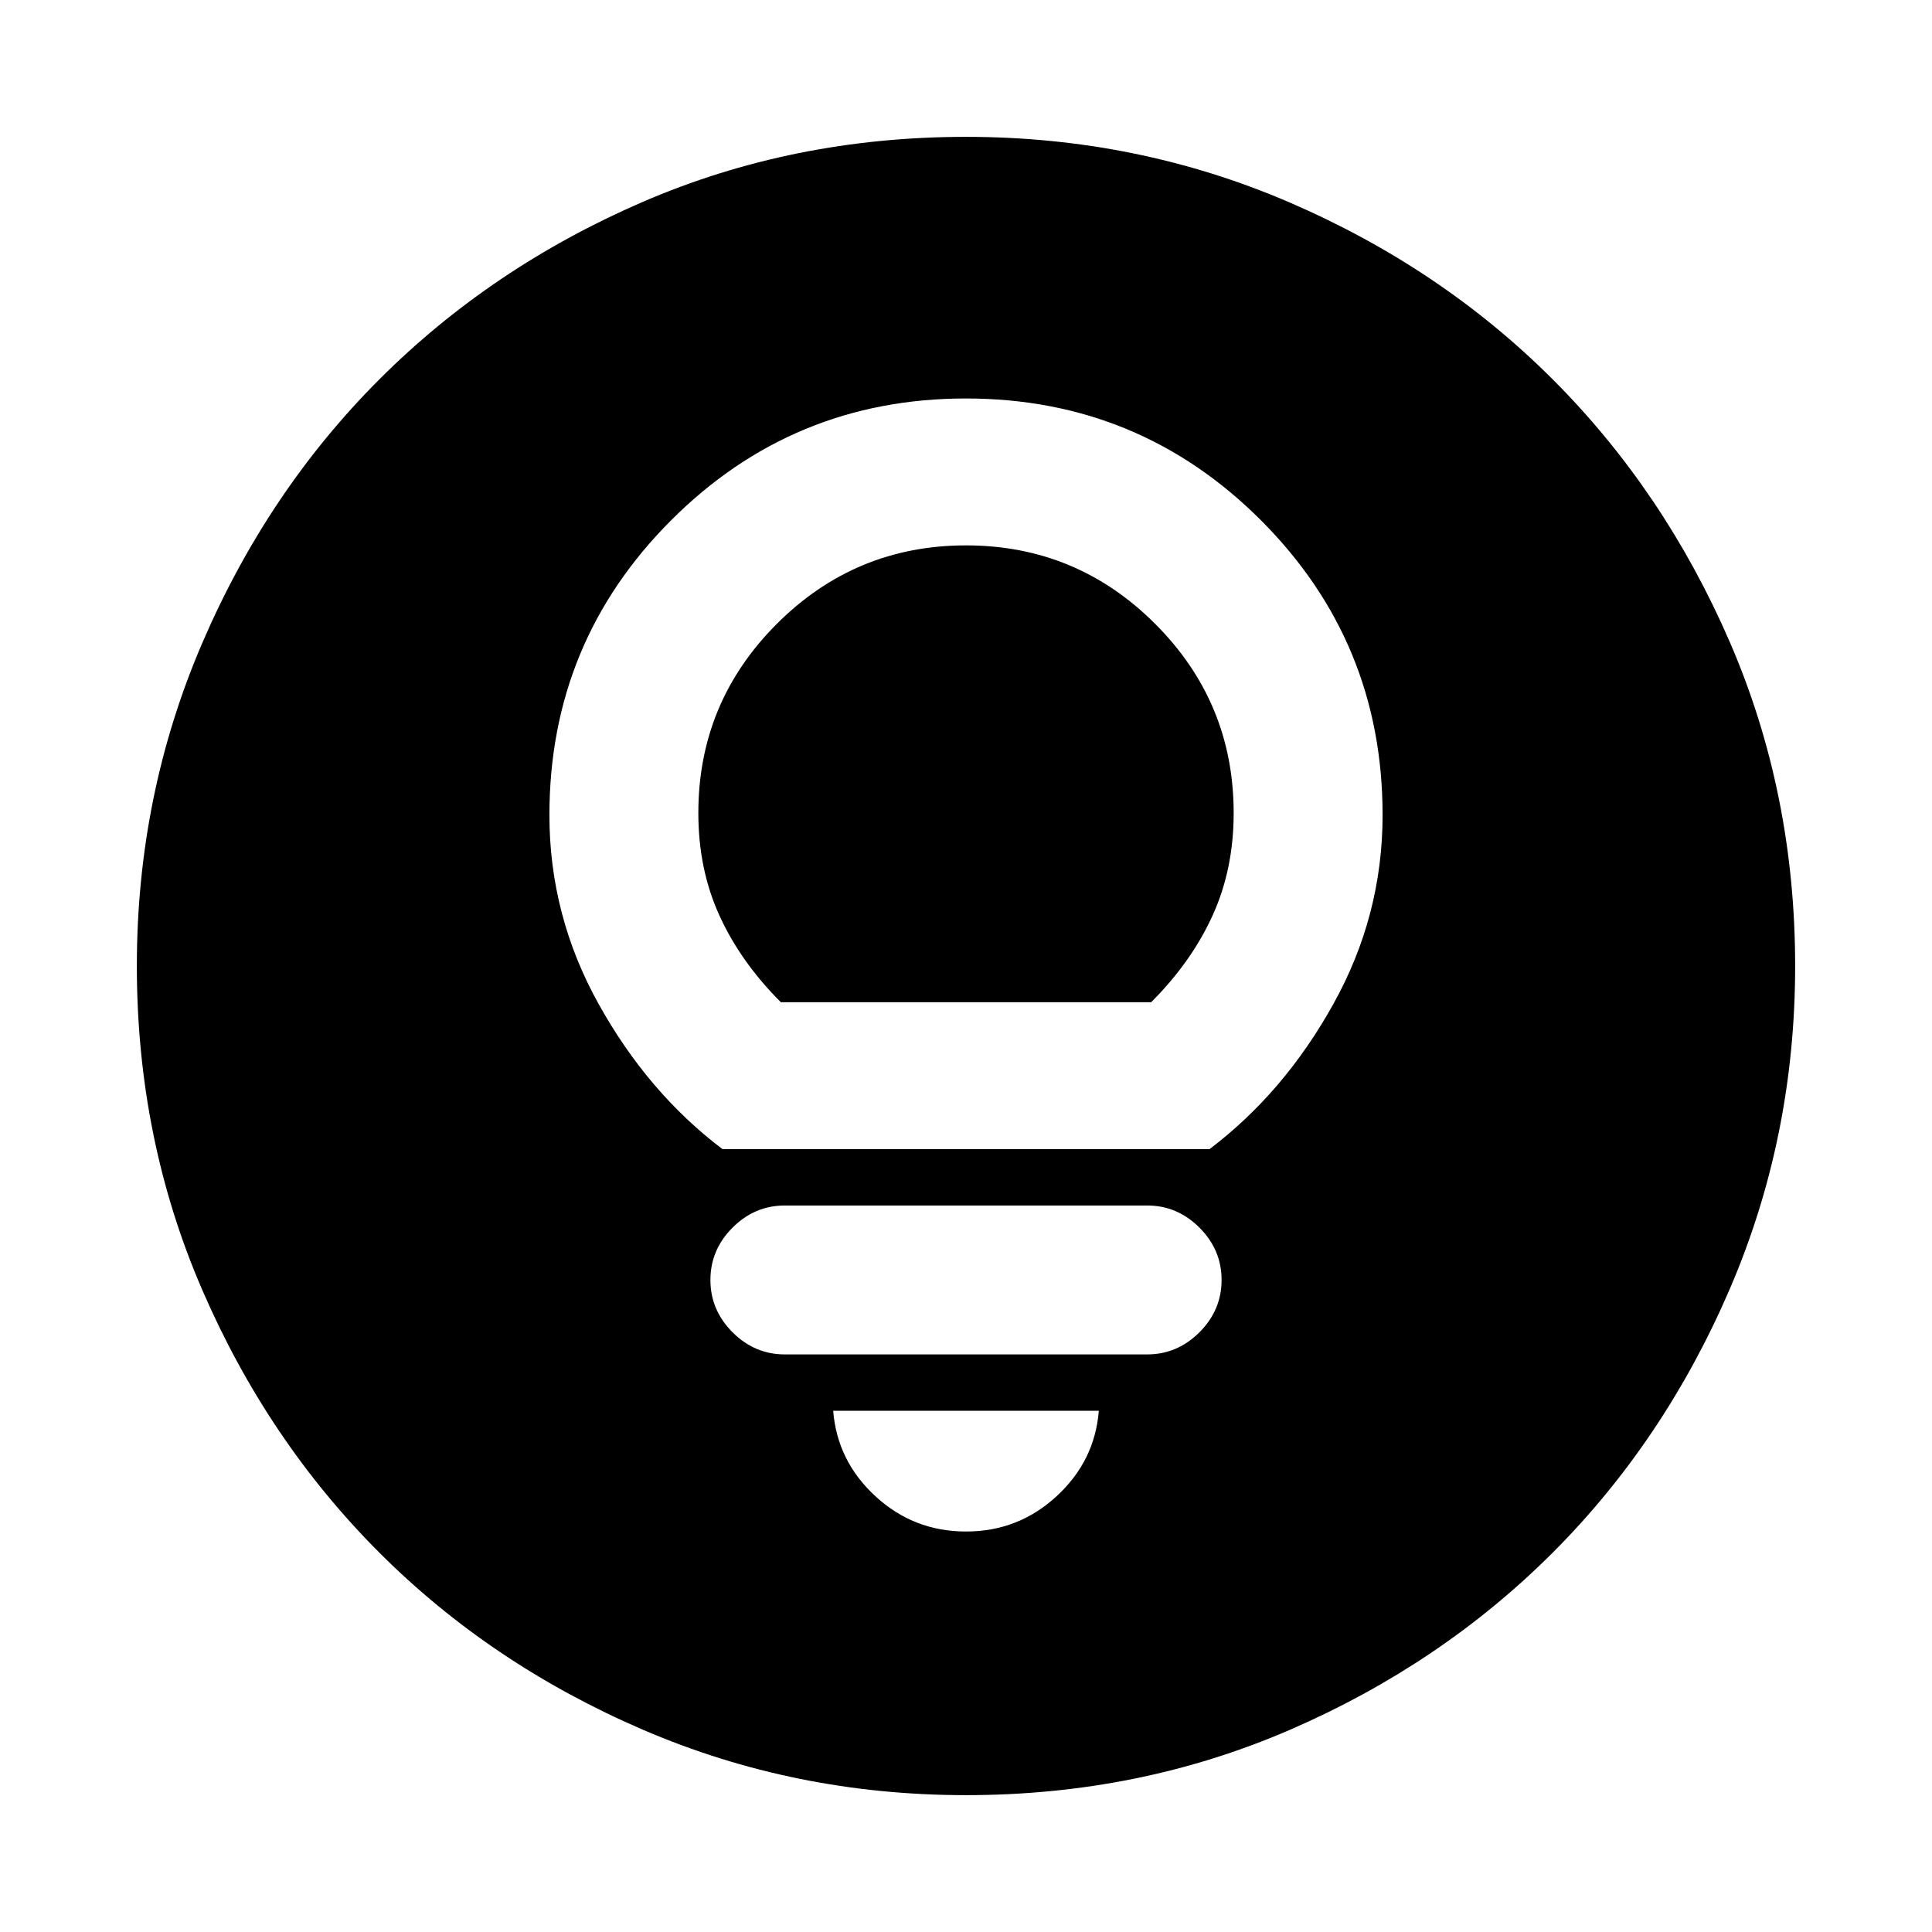 <svg xmlns="http://www.w3.org/2000/svg" height="24" width="24"><path d="M8.975 14.275h6.05q.925-.7 1.537-1.8.613-1.1.613-2.35 0-2.15-1.512-3.663Q14.15 4.95 12 4.95T8.338 6.462q-1.513 1.513-1.513 3.663 0 1.25.613 2.35.612 1.1 1.537 1.8ZM9.7 12.45q-.5-.5-.762-1.075-.263-.575-.263-1.275 0-1.375.975-2.35.975-.975 2.35-.975t2.35.975q.975.975.975 2.35 0 .7-.263 1.275-.262.575-.762 1.075Zm.05 4.375h4.5q.375 0 .65-.275t.275-.65q0-.375-.275-.65t-.65-.275h-4.5q-.375 0-.65.275t-.275.65q0 .375.275.65t.65.275Zm2.25 2.2q.65 0 1.125-.438.475-.437.525-1.062h-3.3q.05.625.525 1.062.475.438 1.125.438Zm0 3.275q-2.125 0-4.012-.812-1.888-.813-3.275-2.2-1.388-1.388-2.2-3.263Q1.7 14.15 1.7 12q0-2.125.813-4.013.812-1.887 2.2-3.275 1.387-1.387 3.262-2.2Q9.85 1.7 12 1.7q2.125 0 4.013.812 1.887.813 3.275 2.2 1.387 1.388 2.2 3.263Q22.3 9.85 22.3 12q0 2.125-.812 4.012-.813 1.888-2.2 3.276-1.388 1.387-3.263 2.2Q14.15 22.3 12 22.3Z"/></svg>
